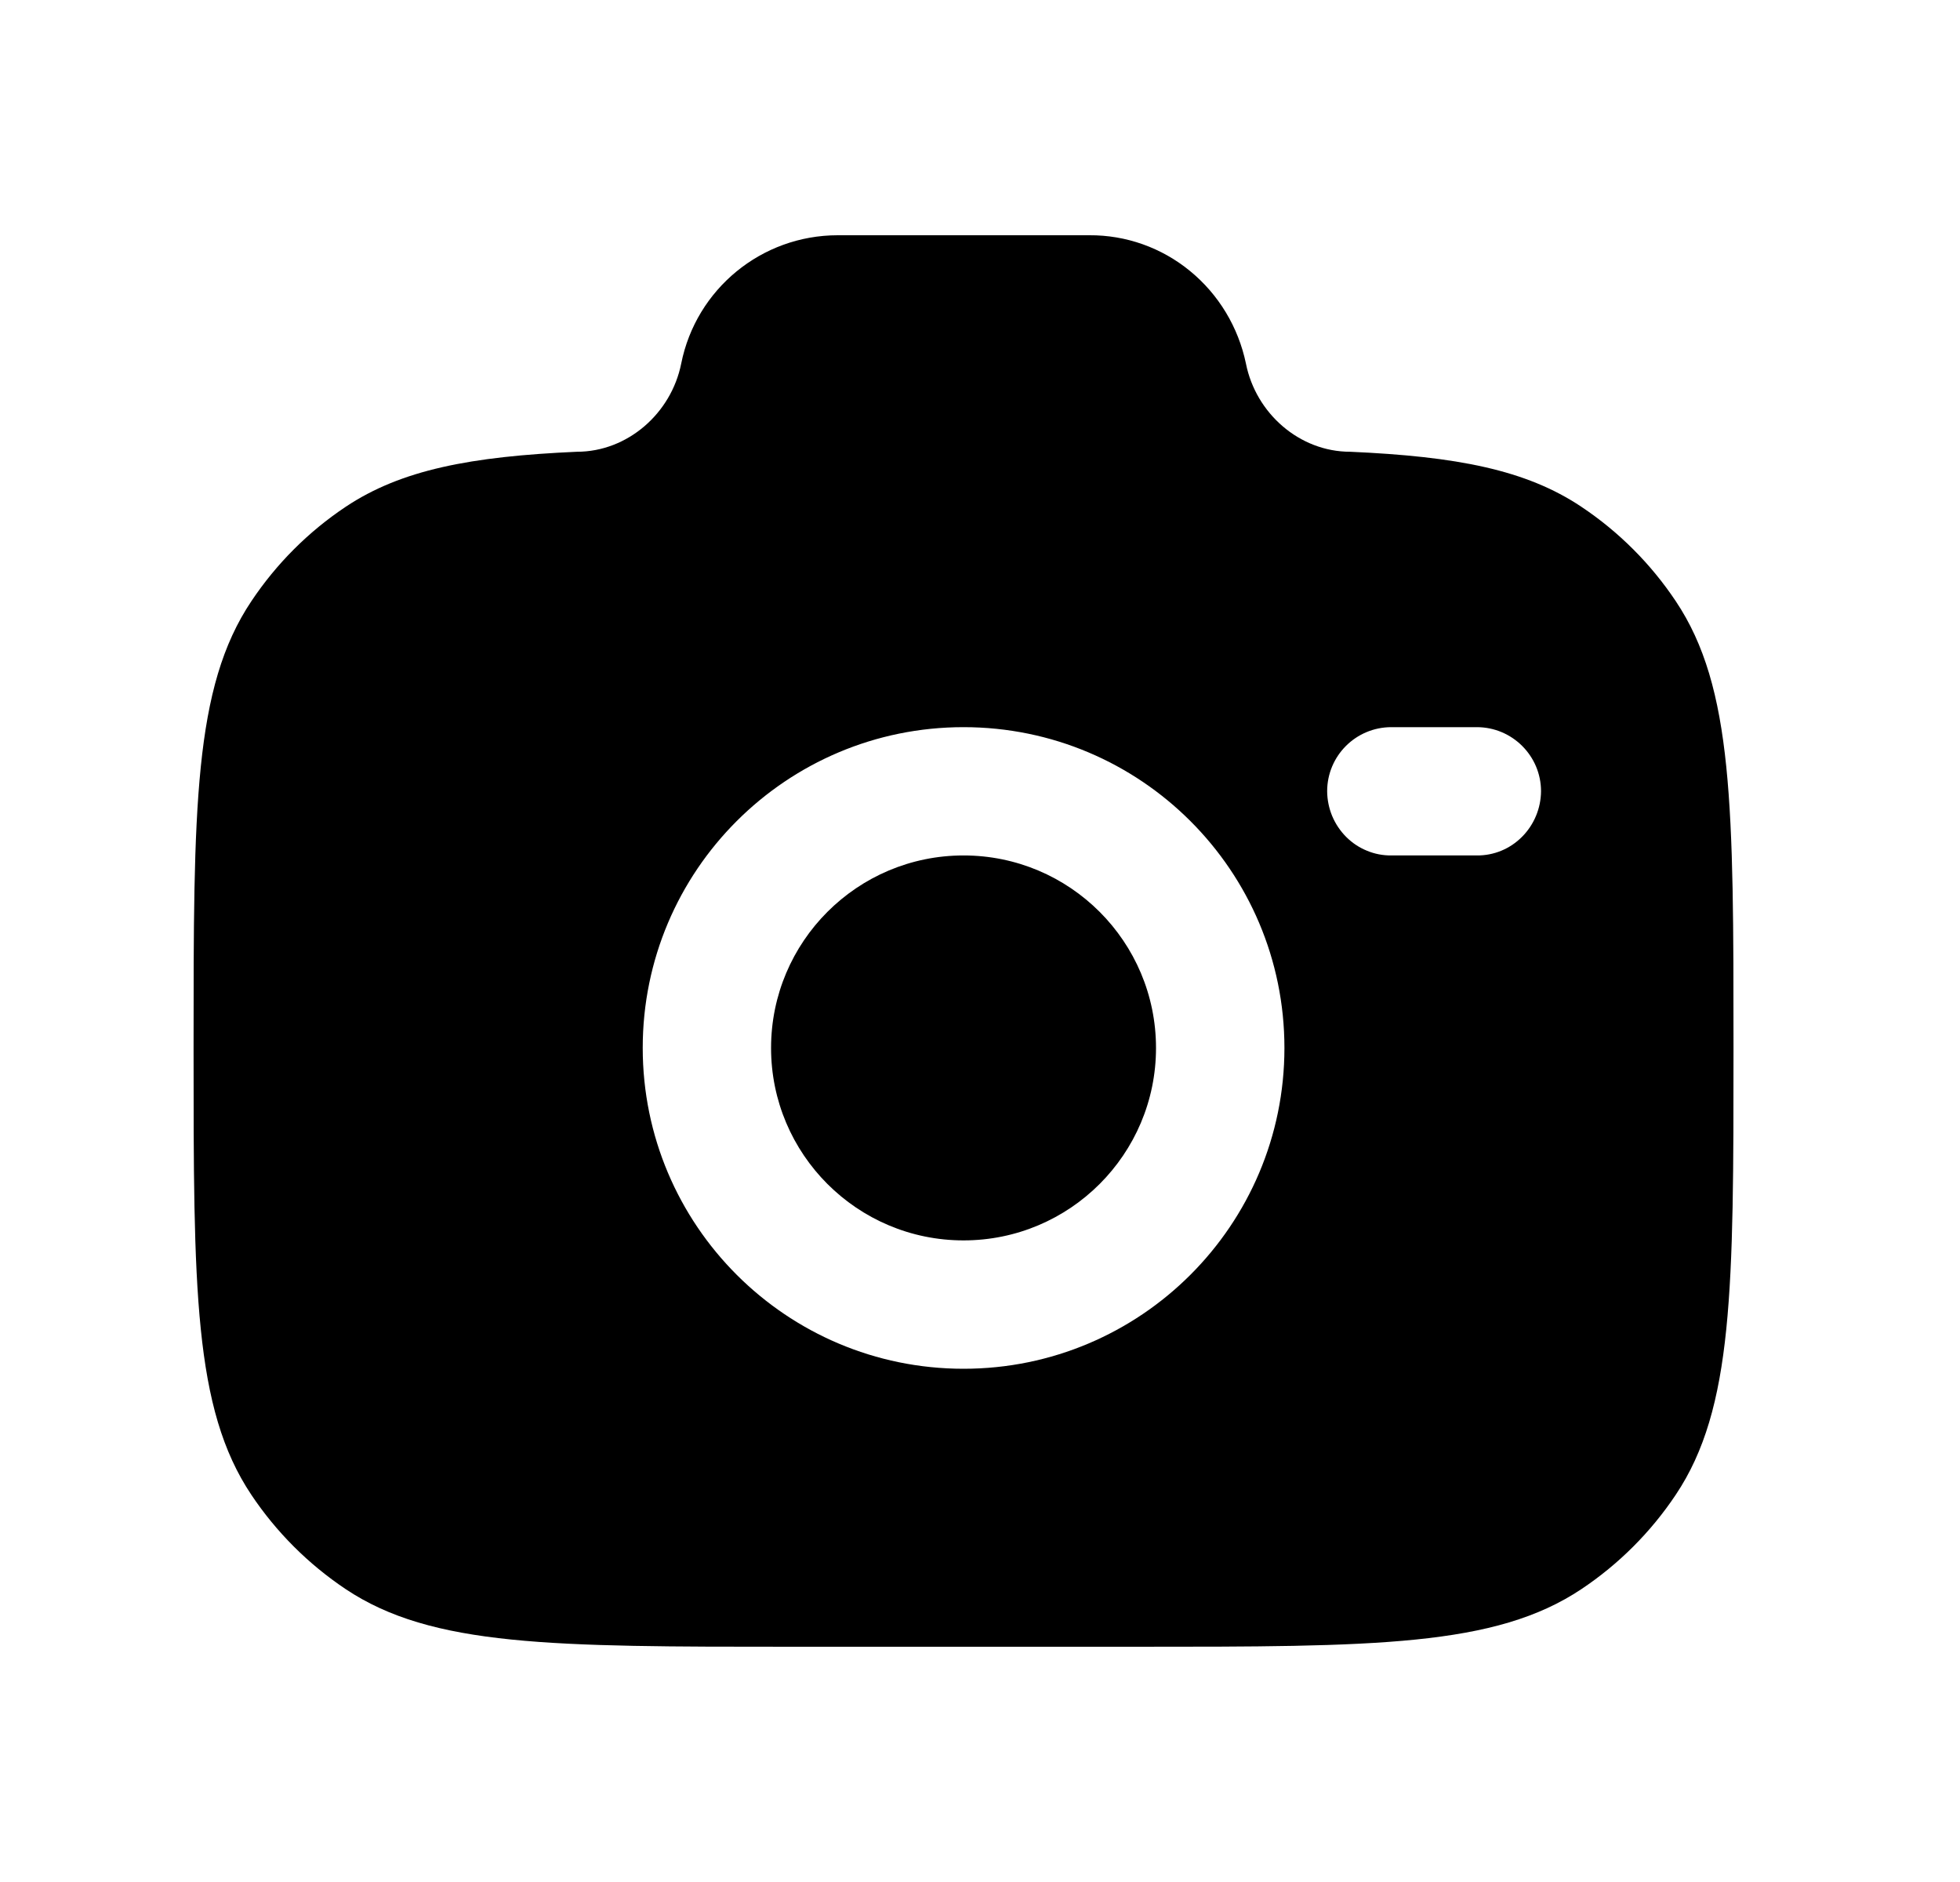 <svg width="25" height="24" viewBox="0 0 25 24" fill="none" xmlns="http://www.w3.org/2000/svg">
<path fill-rule="evenodd" clip-rule="evenodd" d="M10.108 21H14.472C17.537 21 19.07 21 20.171 20.265C20.646 19.948 21.056 19.539 21.375 19.061C22.111 17.961 22.111 16.428 22.111 13.364C22.111 10.299 22.111 8.767 21.375 7.667C21.056 7.189 20.646 6.78 20.171 6.463C19.464 5.99 18.578 5.821 17.222 5.761C16.575 5.761 16.018 5.271 15.892 4.636C15.795 4.171 15.543 3.754 15.179 3.456C14.816 3.158 14.362 2.997 13.895 3H10.685C9.715 3 8.879 3.685 8.689 4.636C8.562 5.271 8.005 5.761 7.358 5.761C6.003 5.821 5.117 5.991 4.409 6.463C3.934 6.78 3.525 7.189 3.206 7.667C2.469 8.767 2.469 10.299 2.469 13.364C2.469 16.428 2.469 17.96 3.205 19.061C3.523 19.537 3.932 19.946 4.409 20.265C5.51 21 7.043 21 10.108 21ZM12.29 9.273C10.03 9.273 8.198 11.104 8.198 13.363C8.198 15.623 10.03 17.455 12.29 17.455C14.55 17.455 16.383 15.623 16.383 13.364C16.383 11.104 14.55 9.273 12.29 9.273ZM12.29 10.909C10.935 10.909 9.835 12.008 9.835 13.364C9.835 14.719 10.935 15.818 12.29 15.818C13.645 15.818 14.745 14.719 14.745 13.364C14.745 12.008 13.645 10.909 12.29 10.909ZM16.928 10.091C16.928 9.639 17.294 9.273 17.747 9.273H18.837C19.288 9.273 19.656 9.639 19.656 10.091C19.654 10.31 19.566 10.519 19.413 10.672C19.26 10.826 19.053 10.911 18.838 10.909H17.747C17.64 10.91 17.534 10.89 17.436 10.849C17.337 10.809 17.247 10.749 17.171 10.673C17.095 10.597 17.034 10.506 16.992 10.406C16.951 10.307 16.929 10.2 16.928 10.091Z" fill="black"/>
</svg>
